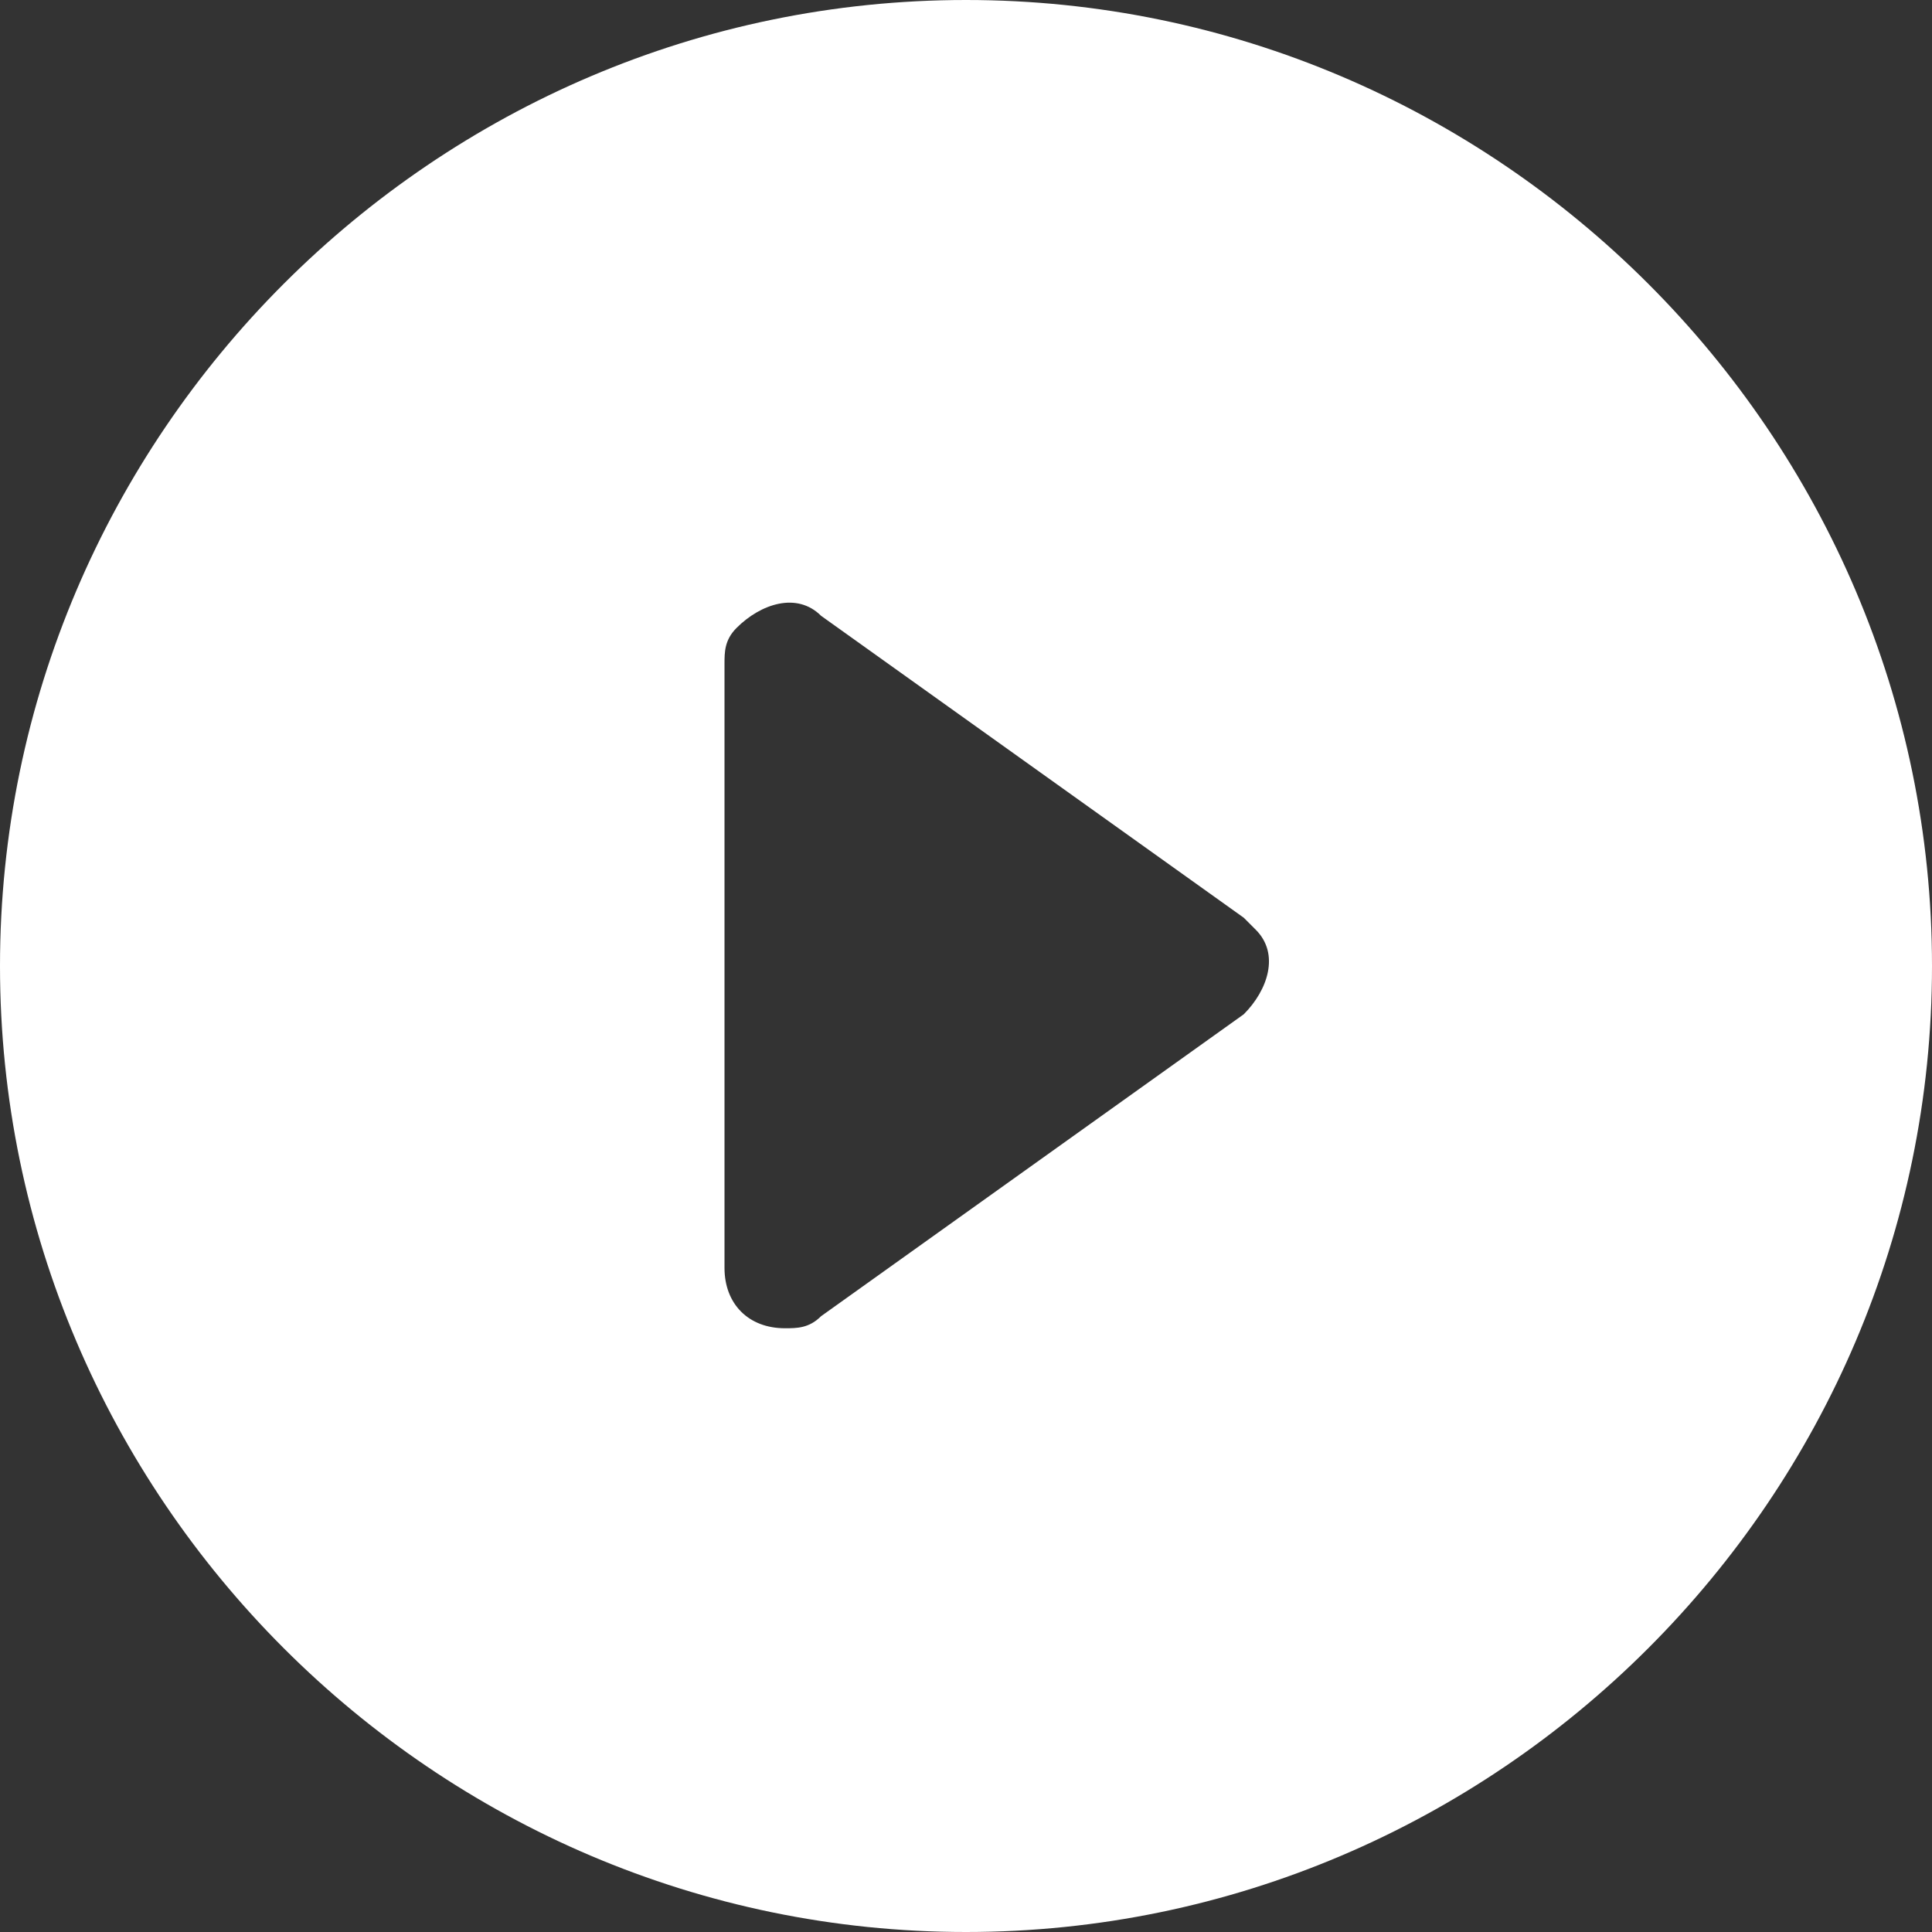 <?xml version="1.0" encoding="utf-8"?>
<!-- Generator: Adobe Illustrator 25.0.1, SVG Export Plug-In . SVG Version: 6.00 Build 0)  -->
<svg version="1.1" id="Layer_1" xmlns="http://www.w3.org/2000/svg" xmlns:xlink="http://www.w3.org/1999/xlink" x="0px" y="0px"
	 viewBox="0 0 16 16" style="enable-background:new 0 0 16 16;" xml:space="preserve">
<rect x="0" y="0" width="16" height="16" fill="#333333" stroke="none"/>
<style type="text/css">
	.st0{fill:#FFFFFF;}
</style>
<path class="st0" d="M16,8c0,4.4-3.6,8-8,8s-8-3.6-8-8s3.6-8,8-8S16,3.6,16,8 M6.8,5.1C6.6,4.9,6.3,5,6.1,5.2C6,5.3,6,5.4,6,5.5v5
	C6,10.8,6.2,11,6.5,11c0.1,0,0.2,0,0.3-0.1l3.5-2.5c0.2-0.2,0.3-0.5,0.1-0.7c0,0-0.1-0.1-0.1-0.1L6.8,5.1z"/>
</svg>
